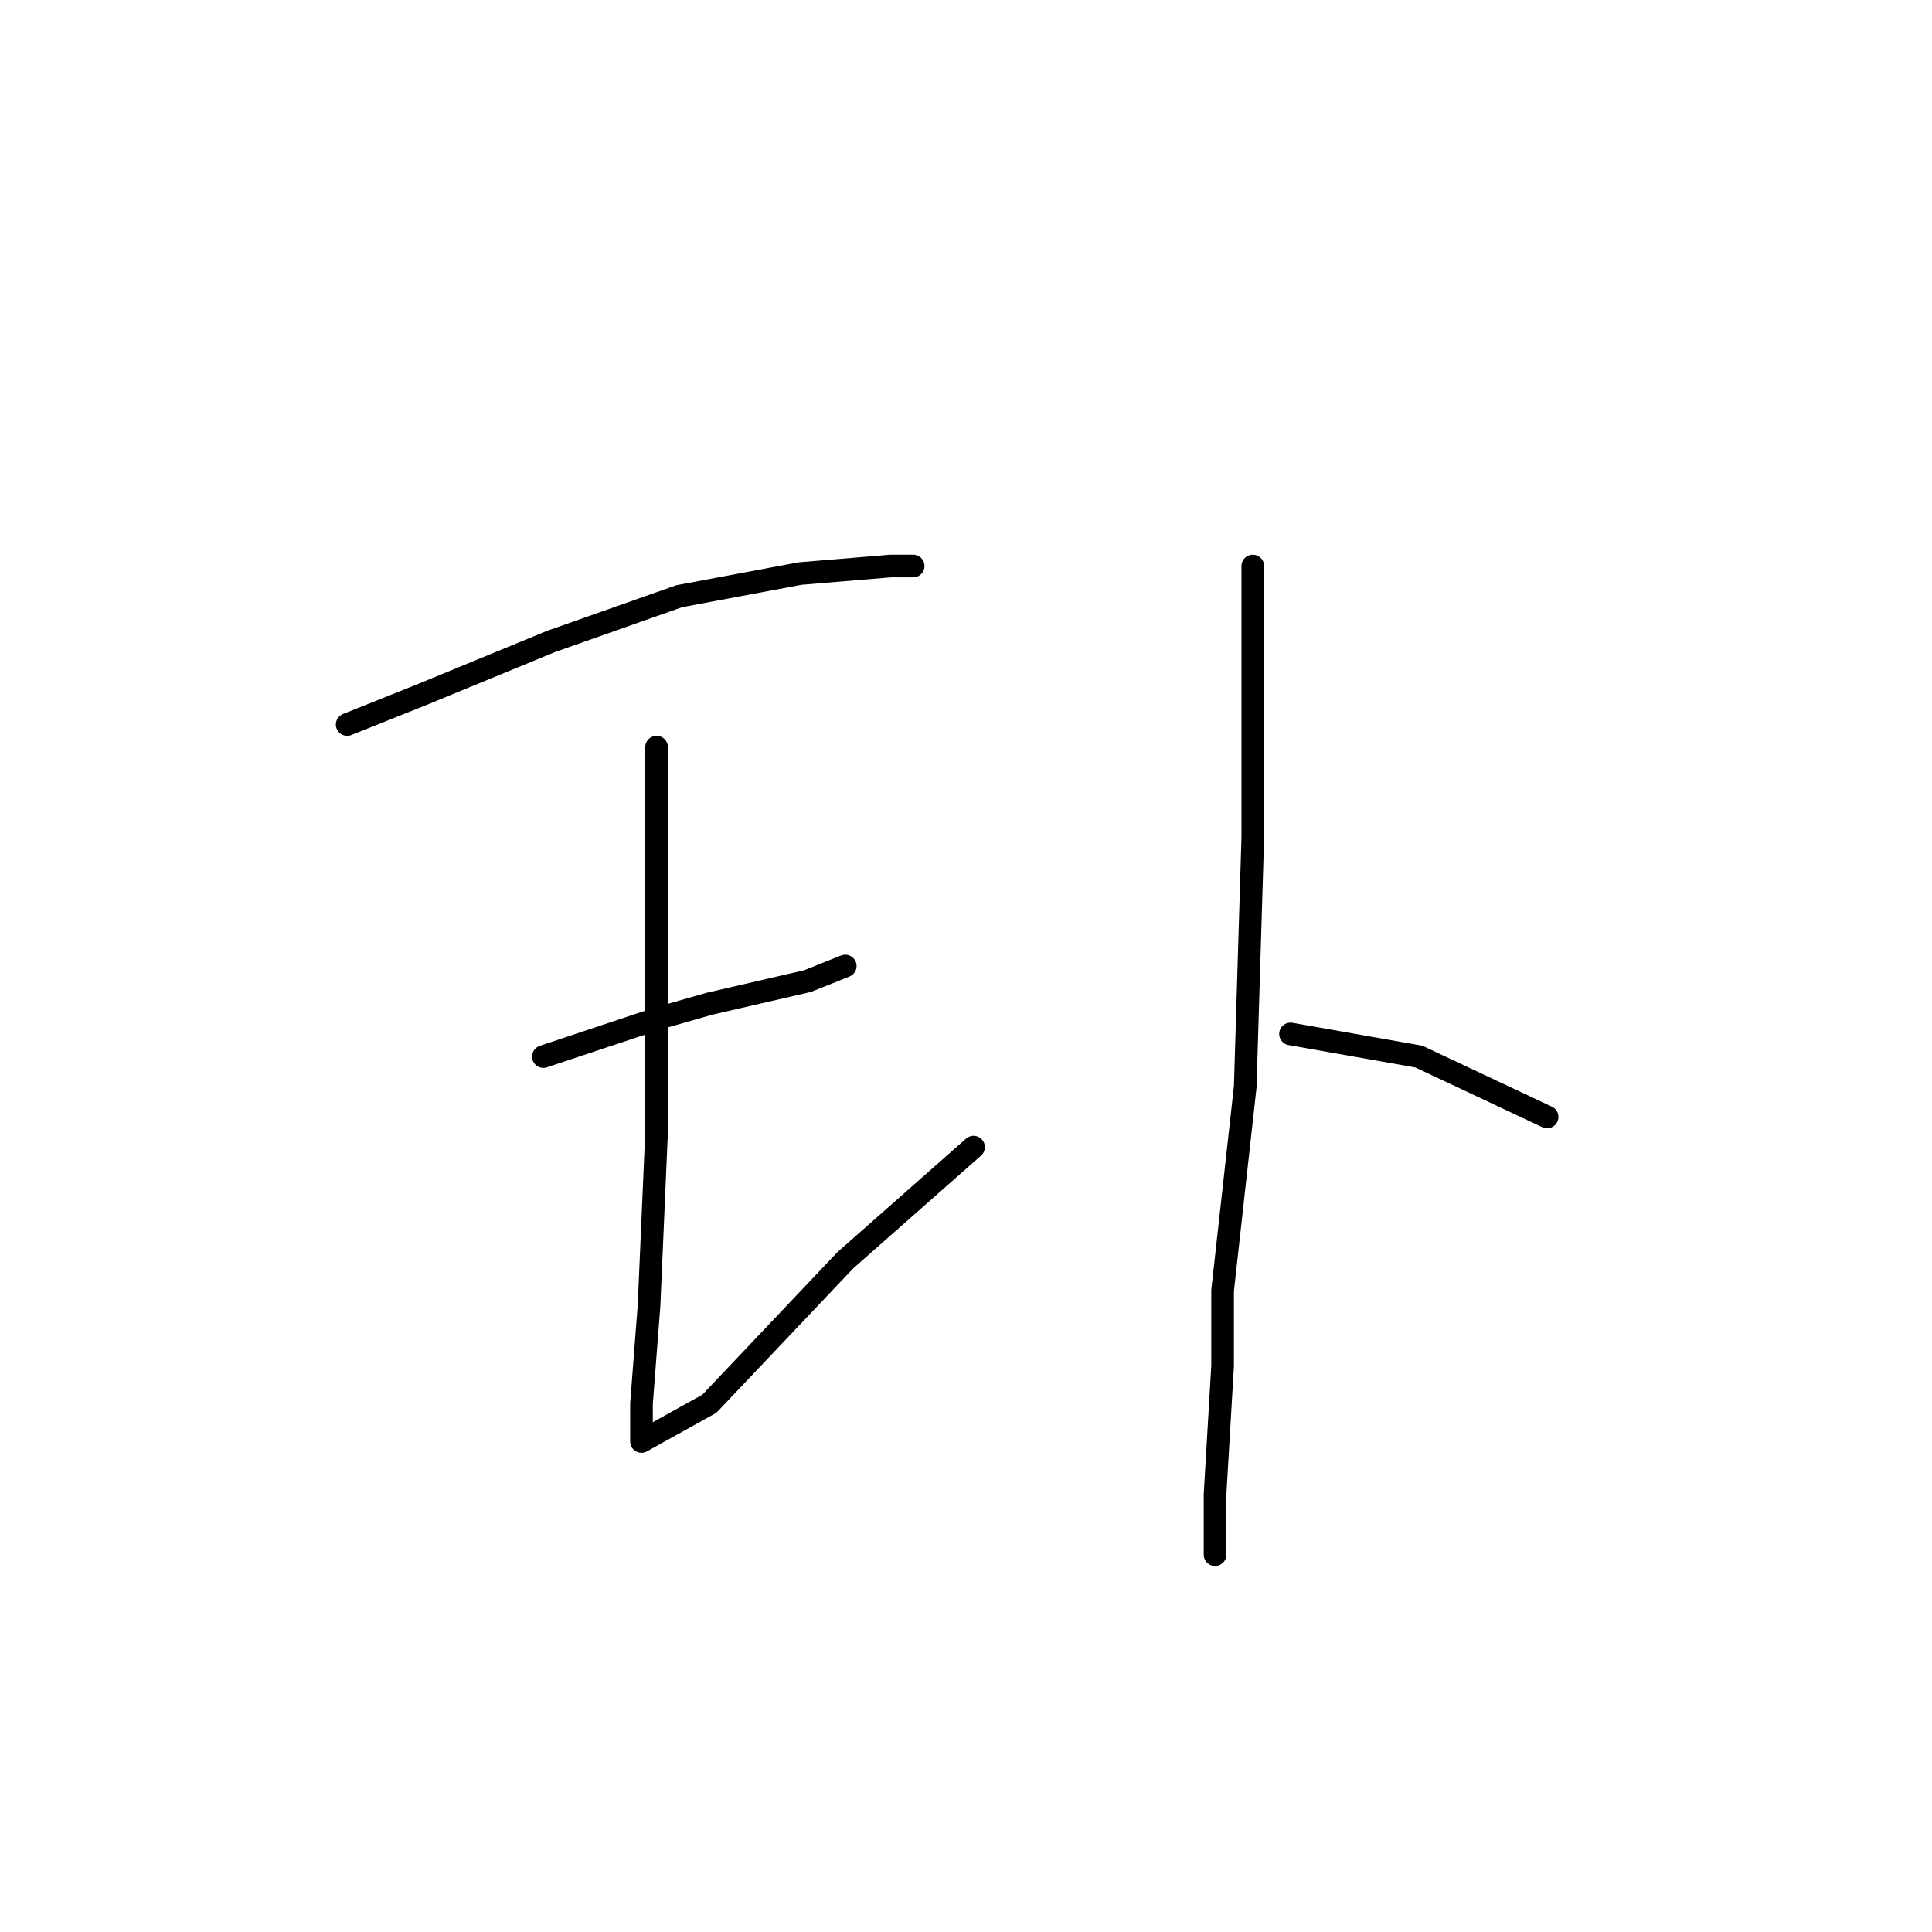 <?xml version="1.0" standalone="no"?>
    <svg width="256" height="256" xmlns="http://www.w3.org/2000/svg" version="1.1">
    <polyline stroke="black" stroke-width="3" stroke-linecap="round" fill="transparent" stroke-linejoin="round" points="46 96 56 92 73 85 90 79 106 76 118 75 121 75 121 75 " />
        <polyline stroke="black" stroke-width="3" stroke-linecap="round" fill="transparent" stroke-linejoin="round" points="72 140 87 135 94 133 107 130 112 128 112 128 " />
        <polyline stroke="black" stroke-width="3" stroke-linecap="round" fill="transparent" stroke-linejoin="round" points="87 99 87 106 87 128 87 150 86 173 85 186 85 191 94 186 112 167 129 152 129 152 " />
        <polyline stroke="black" stroke-width="3" stroke-linecap="round" fill="transparent" stroke-linejoin="round" points="166 75 166 86 166 111 165 144 162 171 162 181 161 198 161 205 161 206 161 206 " />
        <polyline stroke="black" stroke-width="3" stroke-linecap="round" fill="transparent" stroke-linejoin="round" points="171 137 188 140 205 148 205 148 " />
        </svg>